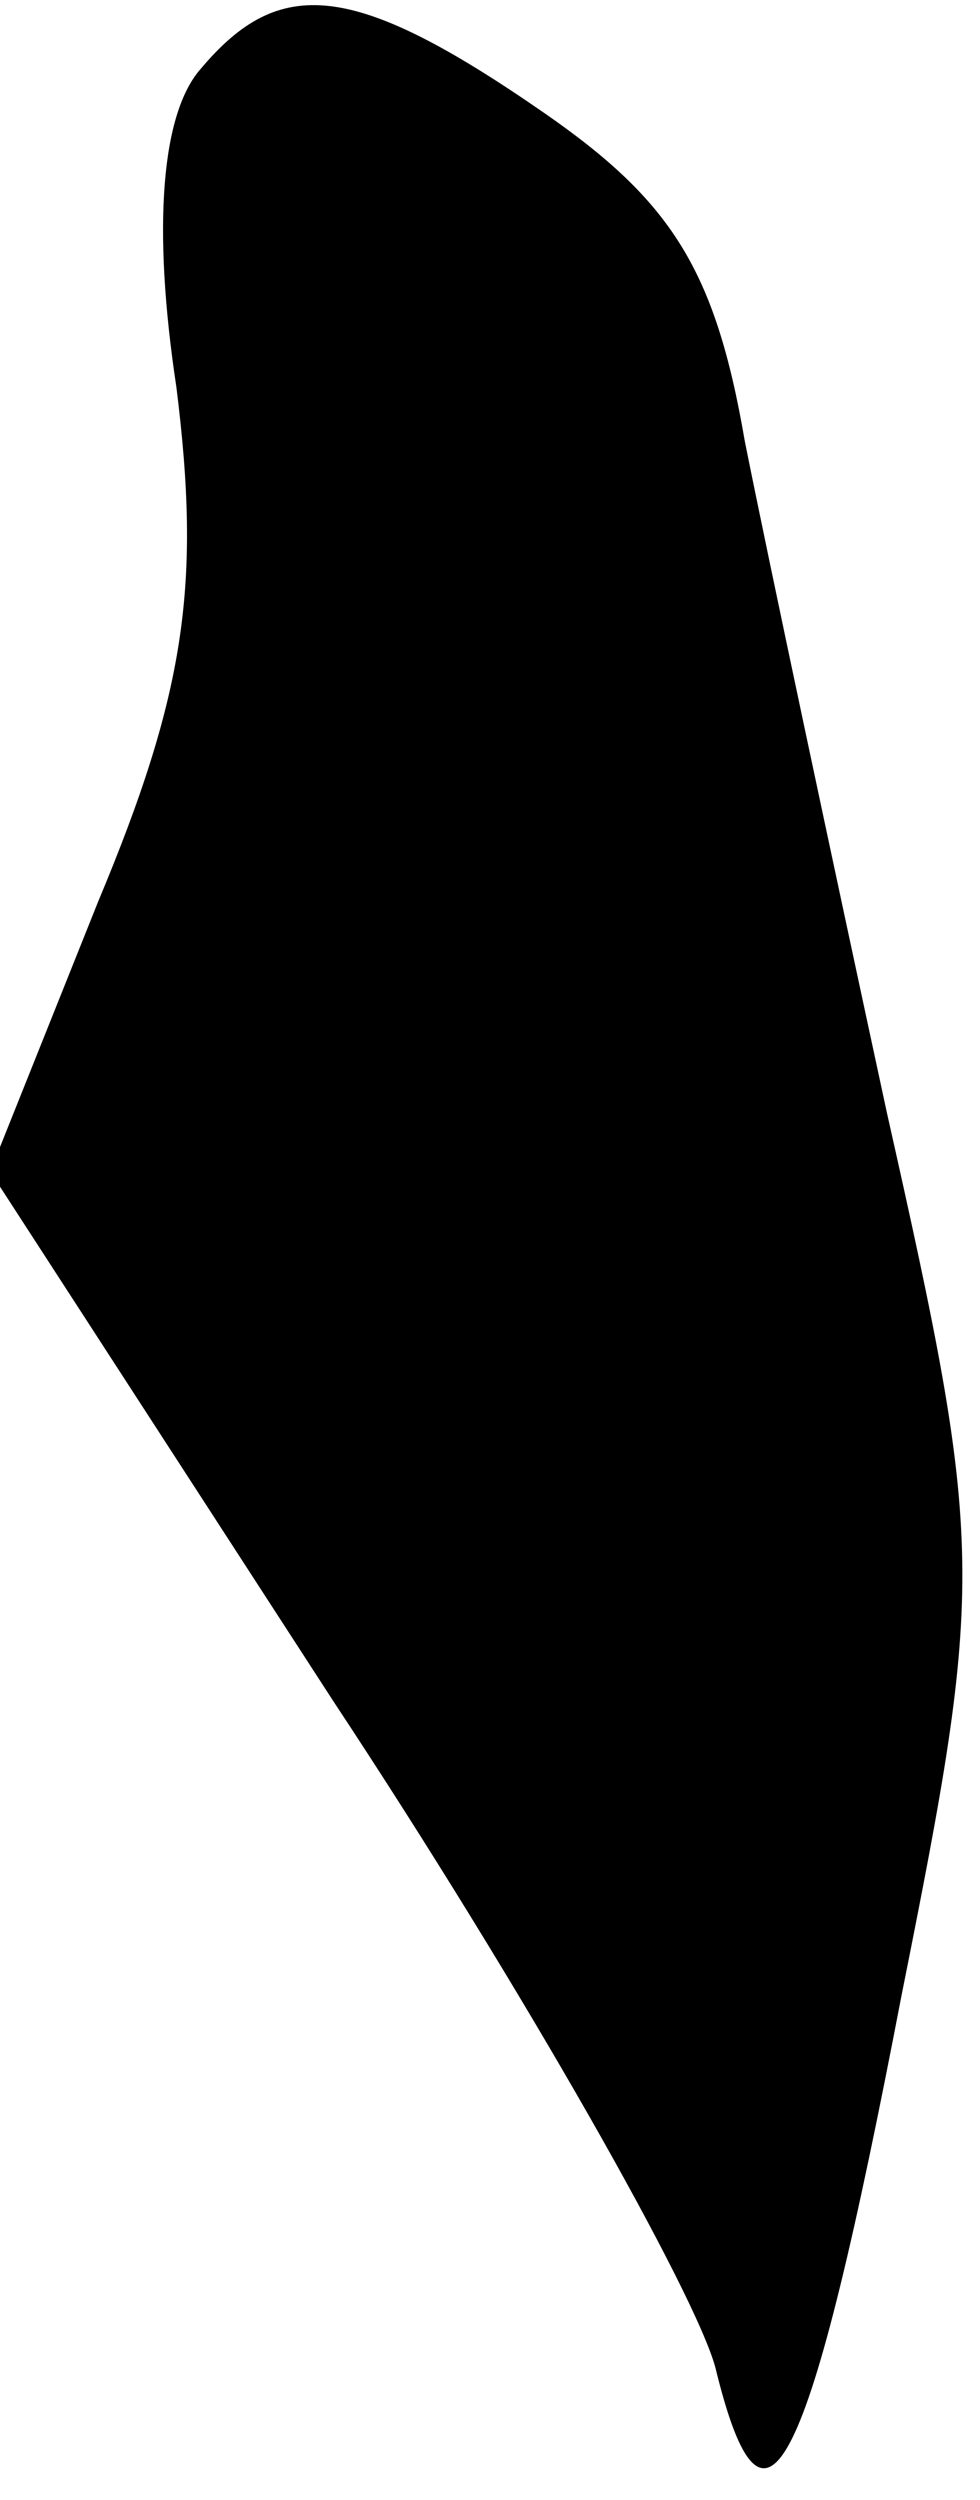 <?xml version="1.0" standalone="no"?>
<!DOCTYPE svg PUBLIC "-//W3C//DTD SVG 20010904//EN"
 "http://www.w3.org/TR/2001/REC-SVG-20010904/DTD/svg10.dtd">
<svg version="1.0" xmlns="http://www.w3.org/2000/svg"
 width="20pt" height="51pt" viewBox="0 0 20 51"
 preserveAspectRatio="xMidYMid meet">
<g transform="translate(0,51) scale(0.1,-0.1)"
fill="#000000" stroke="none">
<path fill="#000000" stroke="none" d="M41 496 c-8 -9 -10 -32 -5 -65 5 -40 2
-62 -16 -105 l-22 -55 70 -108 c39 -59 74 -121 78 -136 10 -41 19 -23 38 76
17 85 17 91 -3 180 -11 51 -24 112 -29 137 -6 35 -15 49 -41 67 -39 27 -54 28
-70 9z"/>
</g>
</svg>
